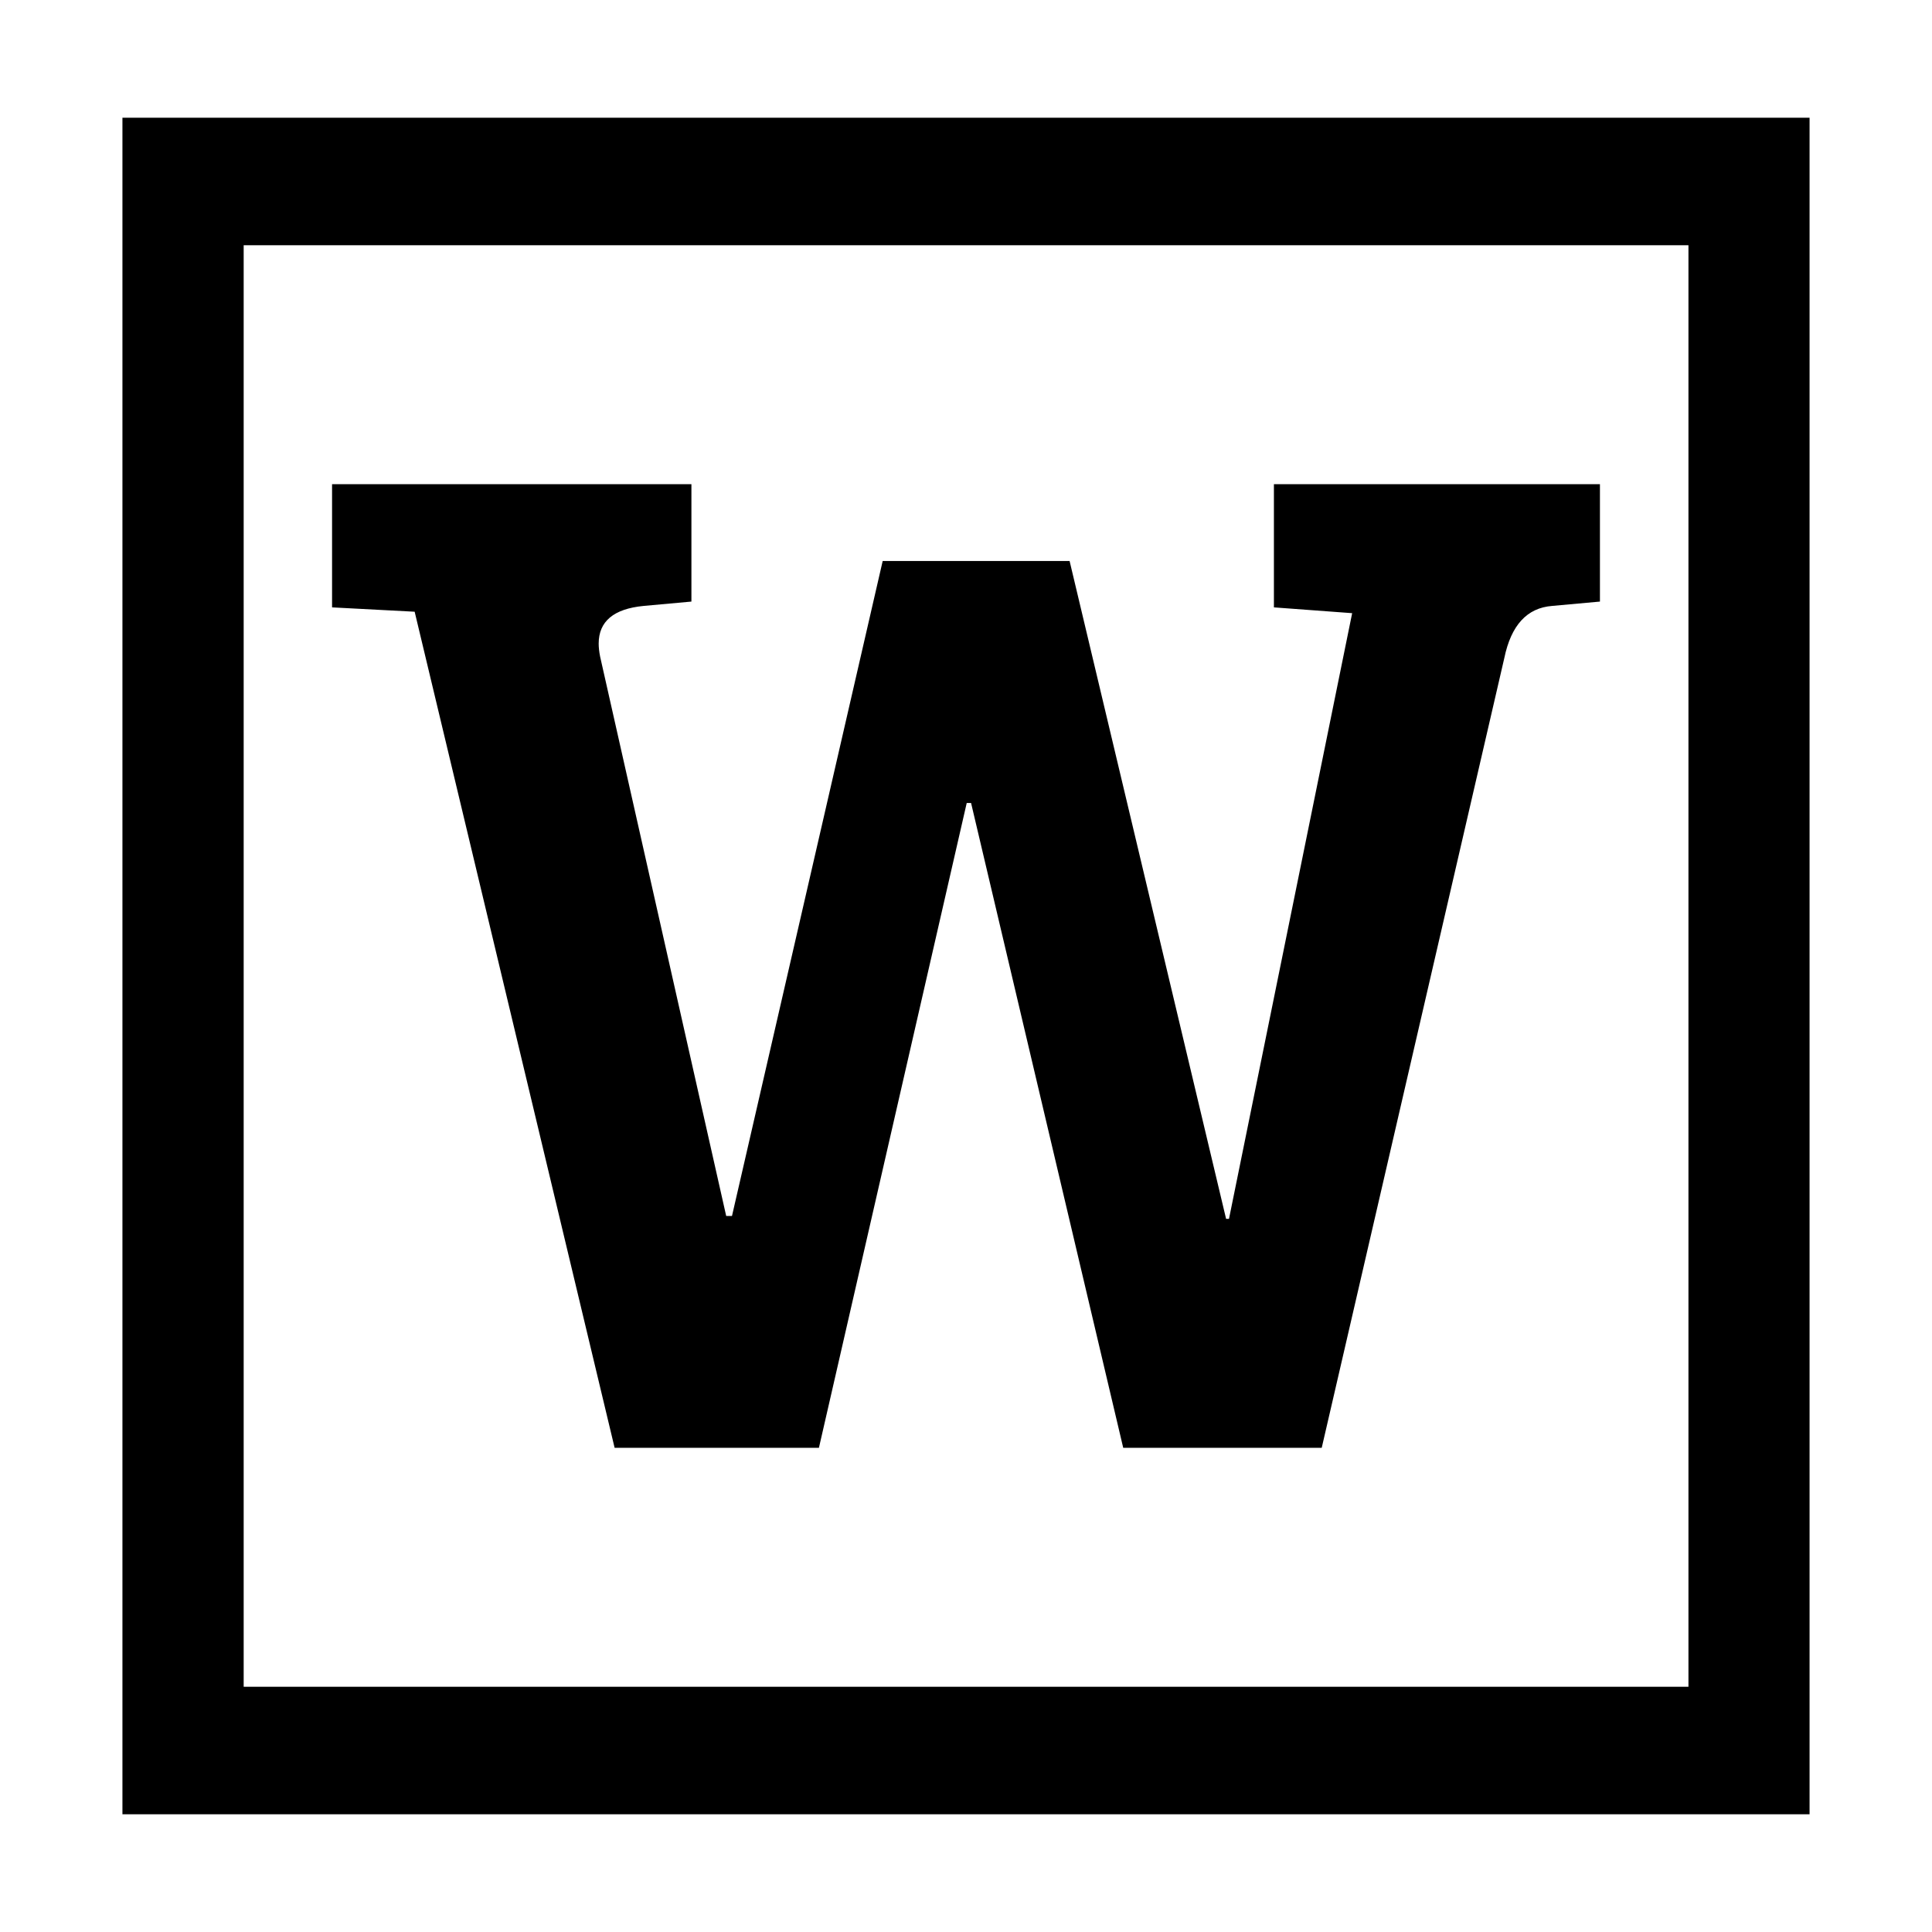 <?xml version="1.0" encoding="UTF-8" standalone="no"?>
<!-- Created with Inkscape (http://www.inkscape.org/) -->

<svg
   width="16.0px"
   height="16.0px"
   viewBox="0 0 16.0 16.0"
   version="1.1"
   id="SVGRoot"
   sodipodi:docname="writtr.svg"
   inkscape:version="1.2.2 (b0a8486541, 2022-12-01)"
   inkscape:export-filename="writtr.png"
   inkscape:export-xdpi="4320"
   inkscape:export-ydpi="4320"
   xmlns:inkscape="http://www.inkscape.org/namespaces/inkscape"
   xmlns:sodipodi="http://sodipodi.sourceforge.net/DTD/sodipodi-0.dtd"
   xmlns="http://www.w3.org/2000/svg"
   xmlns:svg="http://www.w3.org/2000/svg">
  <rect x="0" y="0" width="16.0" height="16.0" fill="#808080" stroke="none"/>
  <sodipodi:namedview
     id="namedview14"
     pagecolor="#ffffff"
     bordercolor="#000000"
     borderopacity="0.25"
     inkscape:showpageshadow="2"
     inkscape:pageopacity="0.0"
     inkscape:pagecheckerboard="0"
     inkscape:deskcolor="#d1d1d1"
     inkscape:document-units="px"
     showgrid="true"
     inkscape:zoom="35.015469"
     inkscape:cx="2.4560574"
     inkscape:cy="5.454732"
     inkscape:window-width="1920"
     inkscape:window-height="1011"
     inkscape:window-x="0"
     inkscape:window-y="0"
     inkscape:window-maximized="1"
     inkscape:current-layer="layer1"
     showguides="false">
    <inkscape:grid
       type="xygrid"
       id="grid20" />
    <sodipodi:guide
       position="13.965,22.283"
       orientation="0,-1"
       id="guide405"
       inkscape:locked="false" />
  </sodipodi:namedview>
  <defs
     id="defs9" />
  <g
     inkscape:label="Layer 1"
     inkscape:groupmode="layer"
     id="layer1">
    <rect
       style="fill:#ffffff"
       id="rect506"
       width="16.027"
       height="15.867"
       x="0.002"
       y="0.074" />
    <rect
       style="fill:#000000"
       id="rect413"
       width="13.972"
       height="14.05"
       x="1.014"
       y="0.975" />
    <rect
       style="fill:#000000"
       id="rect467"
       width="4.268"
       height="3.152"
       x="2.042"
       y="1.98" />
    <rect
       style="fill:#ffffff"
       id="rect471"
       width="11.965"
       height="11.938"
       x="2.018"
       y="2.031" />
    <g
       aria-label="W"
       id="text297"
       style="font-family:'Bree Serif';-inkscape-font-specification:'Bree Serif'">
      <path
         d="m 13.25,4.982 -0.396,0.036 Q 12.542,5.042 12.458,5.45 l -1.512,6.54 H 9.302 l -1.26,-5.34 h -0.036 L 6.782,11.99 H 5.09 L 3.434,5.066 2.75,5.03 V 4.01 h 2.976 v 0.972 l -0.396,0.036 Q 4.958,5.054 4.958,5.33 q 0,0.048 0.012,0.108 L 6.014,10.07 H 6.062 L 7.31,4.646 H 8.858 L 10.154,10.094 h 0.024 l 1.02,-5.016 -0.648,-0.048 v -1.02 h 2.7 z"
         id="path598" />
    </g>
    <rect
       style="fill:#ffffff"
       id="rect521"
       width="20.245"
       height="2.425"
       x="-1.56"
       y="-1.743" />
    <rect
       style="fill:#ffffff"
       id="rect523"
       width="19.566"
       height="1.094"
       x="-1.503"
       y="15.498" />
    <rect
       style="fill:#ffffff"
       id="rect525"
       width="3.877"
       height="22.349"
       x="15.404"
       y="-3.678" />
    <rect
       style="fill:#ffffff"
       id="rect527"
       width="2.485"
       height="18.531"
       x="-1.882"
       y="-1.876" />
  </g>
</svg>
